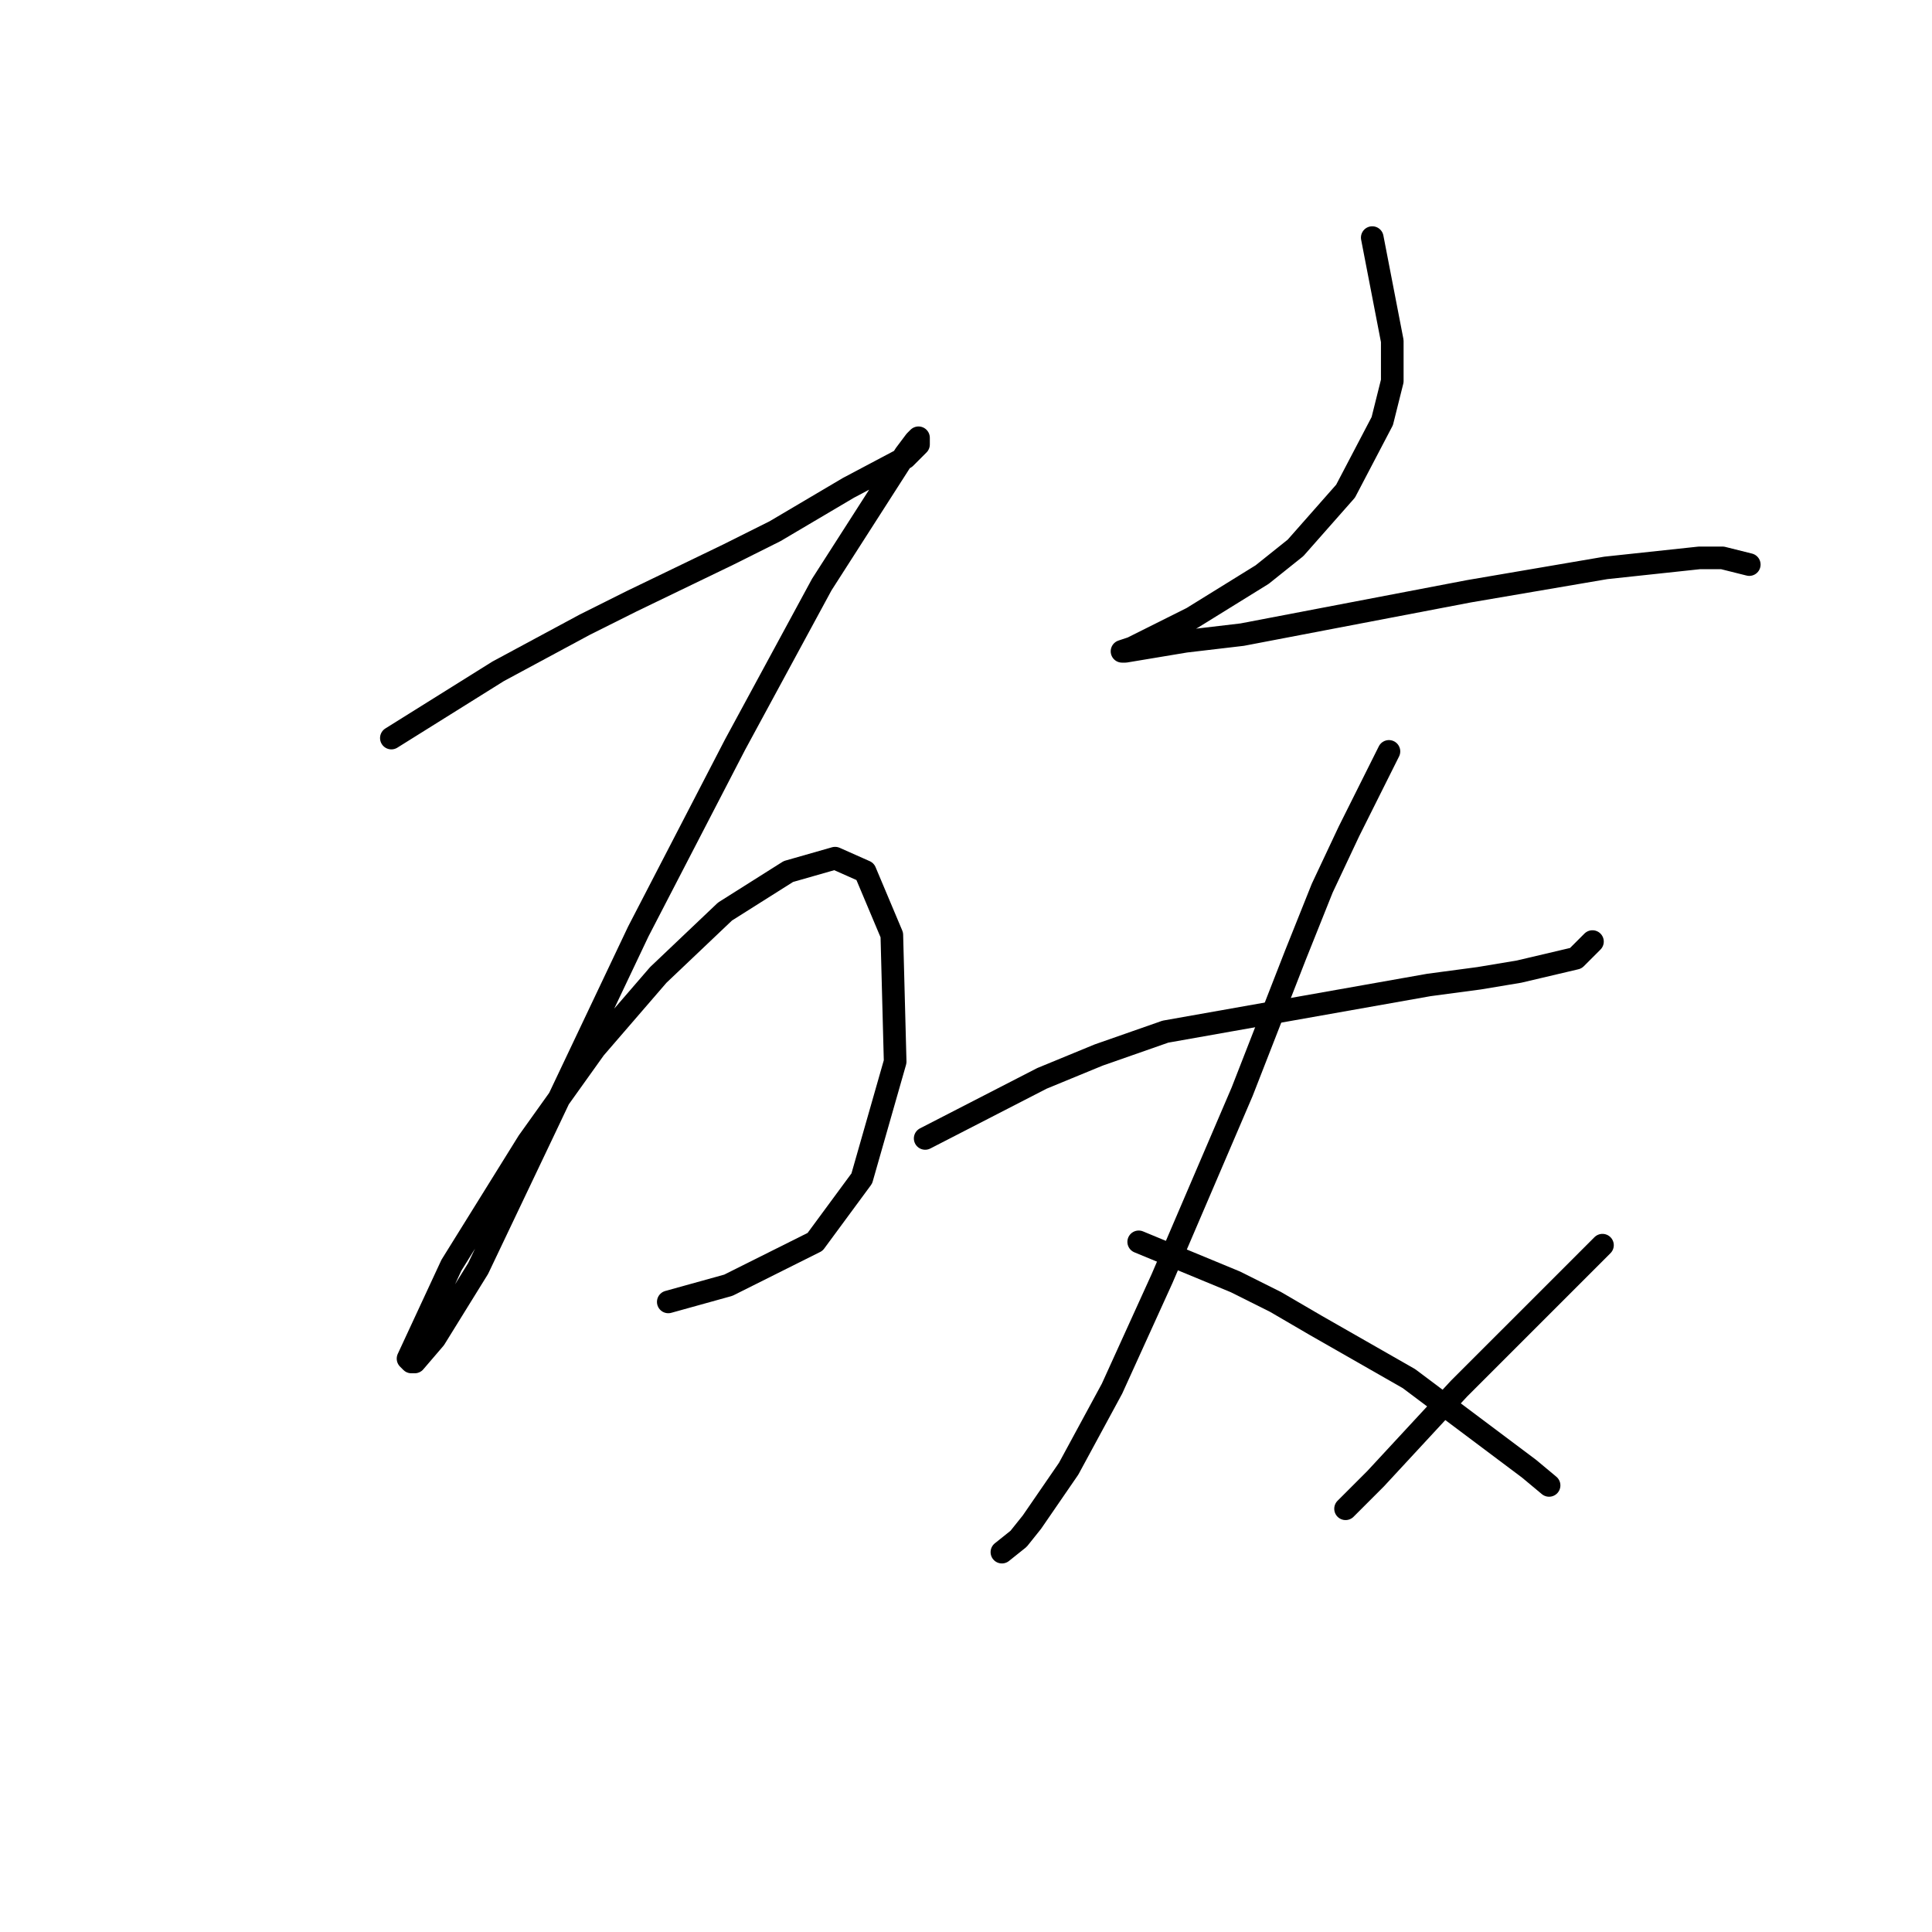 <?xml version="1.0" standalone="no"?>
    <svg width="256" height="256" xmlns="http://www.w3.org/2000/svg" version="1.1">
    <polyline stroke="black" stroke-width="3" stroke-linecap="round" fill="transparent" stroke-linejoin="round" points="51.858 97.797 66.004 88.955 71.751 85.86 77.499 82.766 83.688 79.671 96.508 73.482 102.697 70.387 112.423 64.64 119.939 60.661 121.707 58.893 121.707 58.009 121.265 58.451 119.939 60.219 108.887 77.461 97.392 98.681 84.572 123.438 72.194 149.521 63.352 168.088 57.605 177.372 54.952 180.467 54.51 180.467 54.068 180.025 59.815 167.646 69.983 151.289 78.825 138.911 87.224 129.185 96.066 120.785 104.466 115.48 110.655 113.712 114.634 115.48 118.171 123.88 118.613 140.679 114.192 156.152 108.003 164.552 96.508 170.299 88.551 172.509 88.551 172.509 " />
        <polyline stroke="black" stroke-width="3" stroke-linecap="round" fill="transparent" stroke-linejoin="round" points="181.831 31.484 184.483 45.188 184.483 50.493 183.157 55.798 178.294 65.082 171.663 72.598 167.242 76.134 157.958 81.881 150.001 85.86 148.674 86.302 149.117 86.302 157.074 84.976 164.59 84.092 194.651 78.345 212.777 75.25 225.155 73.924 228.25 73.924 231.787 74.808 231.787 74.808 " />
        <polyline stroke="black" stroke-width="3" stroke-linecap="round" fill="transparent" stroke-linejoin="round" points="122.591 150.847 138.064 142.889 145.58 139.795 154.422 136.7 189.346 130.511 195.978 129.627 201.283 128.743 208.798 126.974 211.009 124.764 211.009 124.764 " />
        <polyline stroke="black" stroke-width="3" stroke-linecap="round" fill="transparent" stroke-linejoin="round" points="184.041 99.565 178.736 110.175 175.2 117.69 171.663 126.532 164.59 144.658 153.979 169.414 147.348 184.003 141.601 194.613 136.738 201.687 134.97 203.897 132.759 205.666 132.759 205.666 " />
        <polyline stroke="black" stroke-width="3" stroke-linecap="round" fill="transparent" stroke-linejoin="round" points="150.885 164.552 163.705 169.857 169.01 172.509 174.315 175.604 186.694 182.677 191.999 186.656 202.609 194.613 205.261 196.824 205.261 196.824 " />
        <polyline stroke="black" stroke-width="3" stroke-linecap="round" fill="transparent" stroke-linejoin="round" points="212.335 164.994 202.167 175.162 197.746 179.582 193.325 184.003 182.273 195.94 178.294 199.918 178.294 199.918 " />
        </svg>